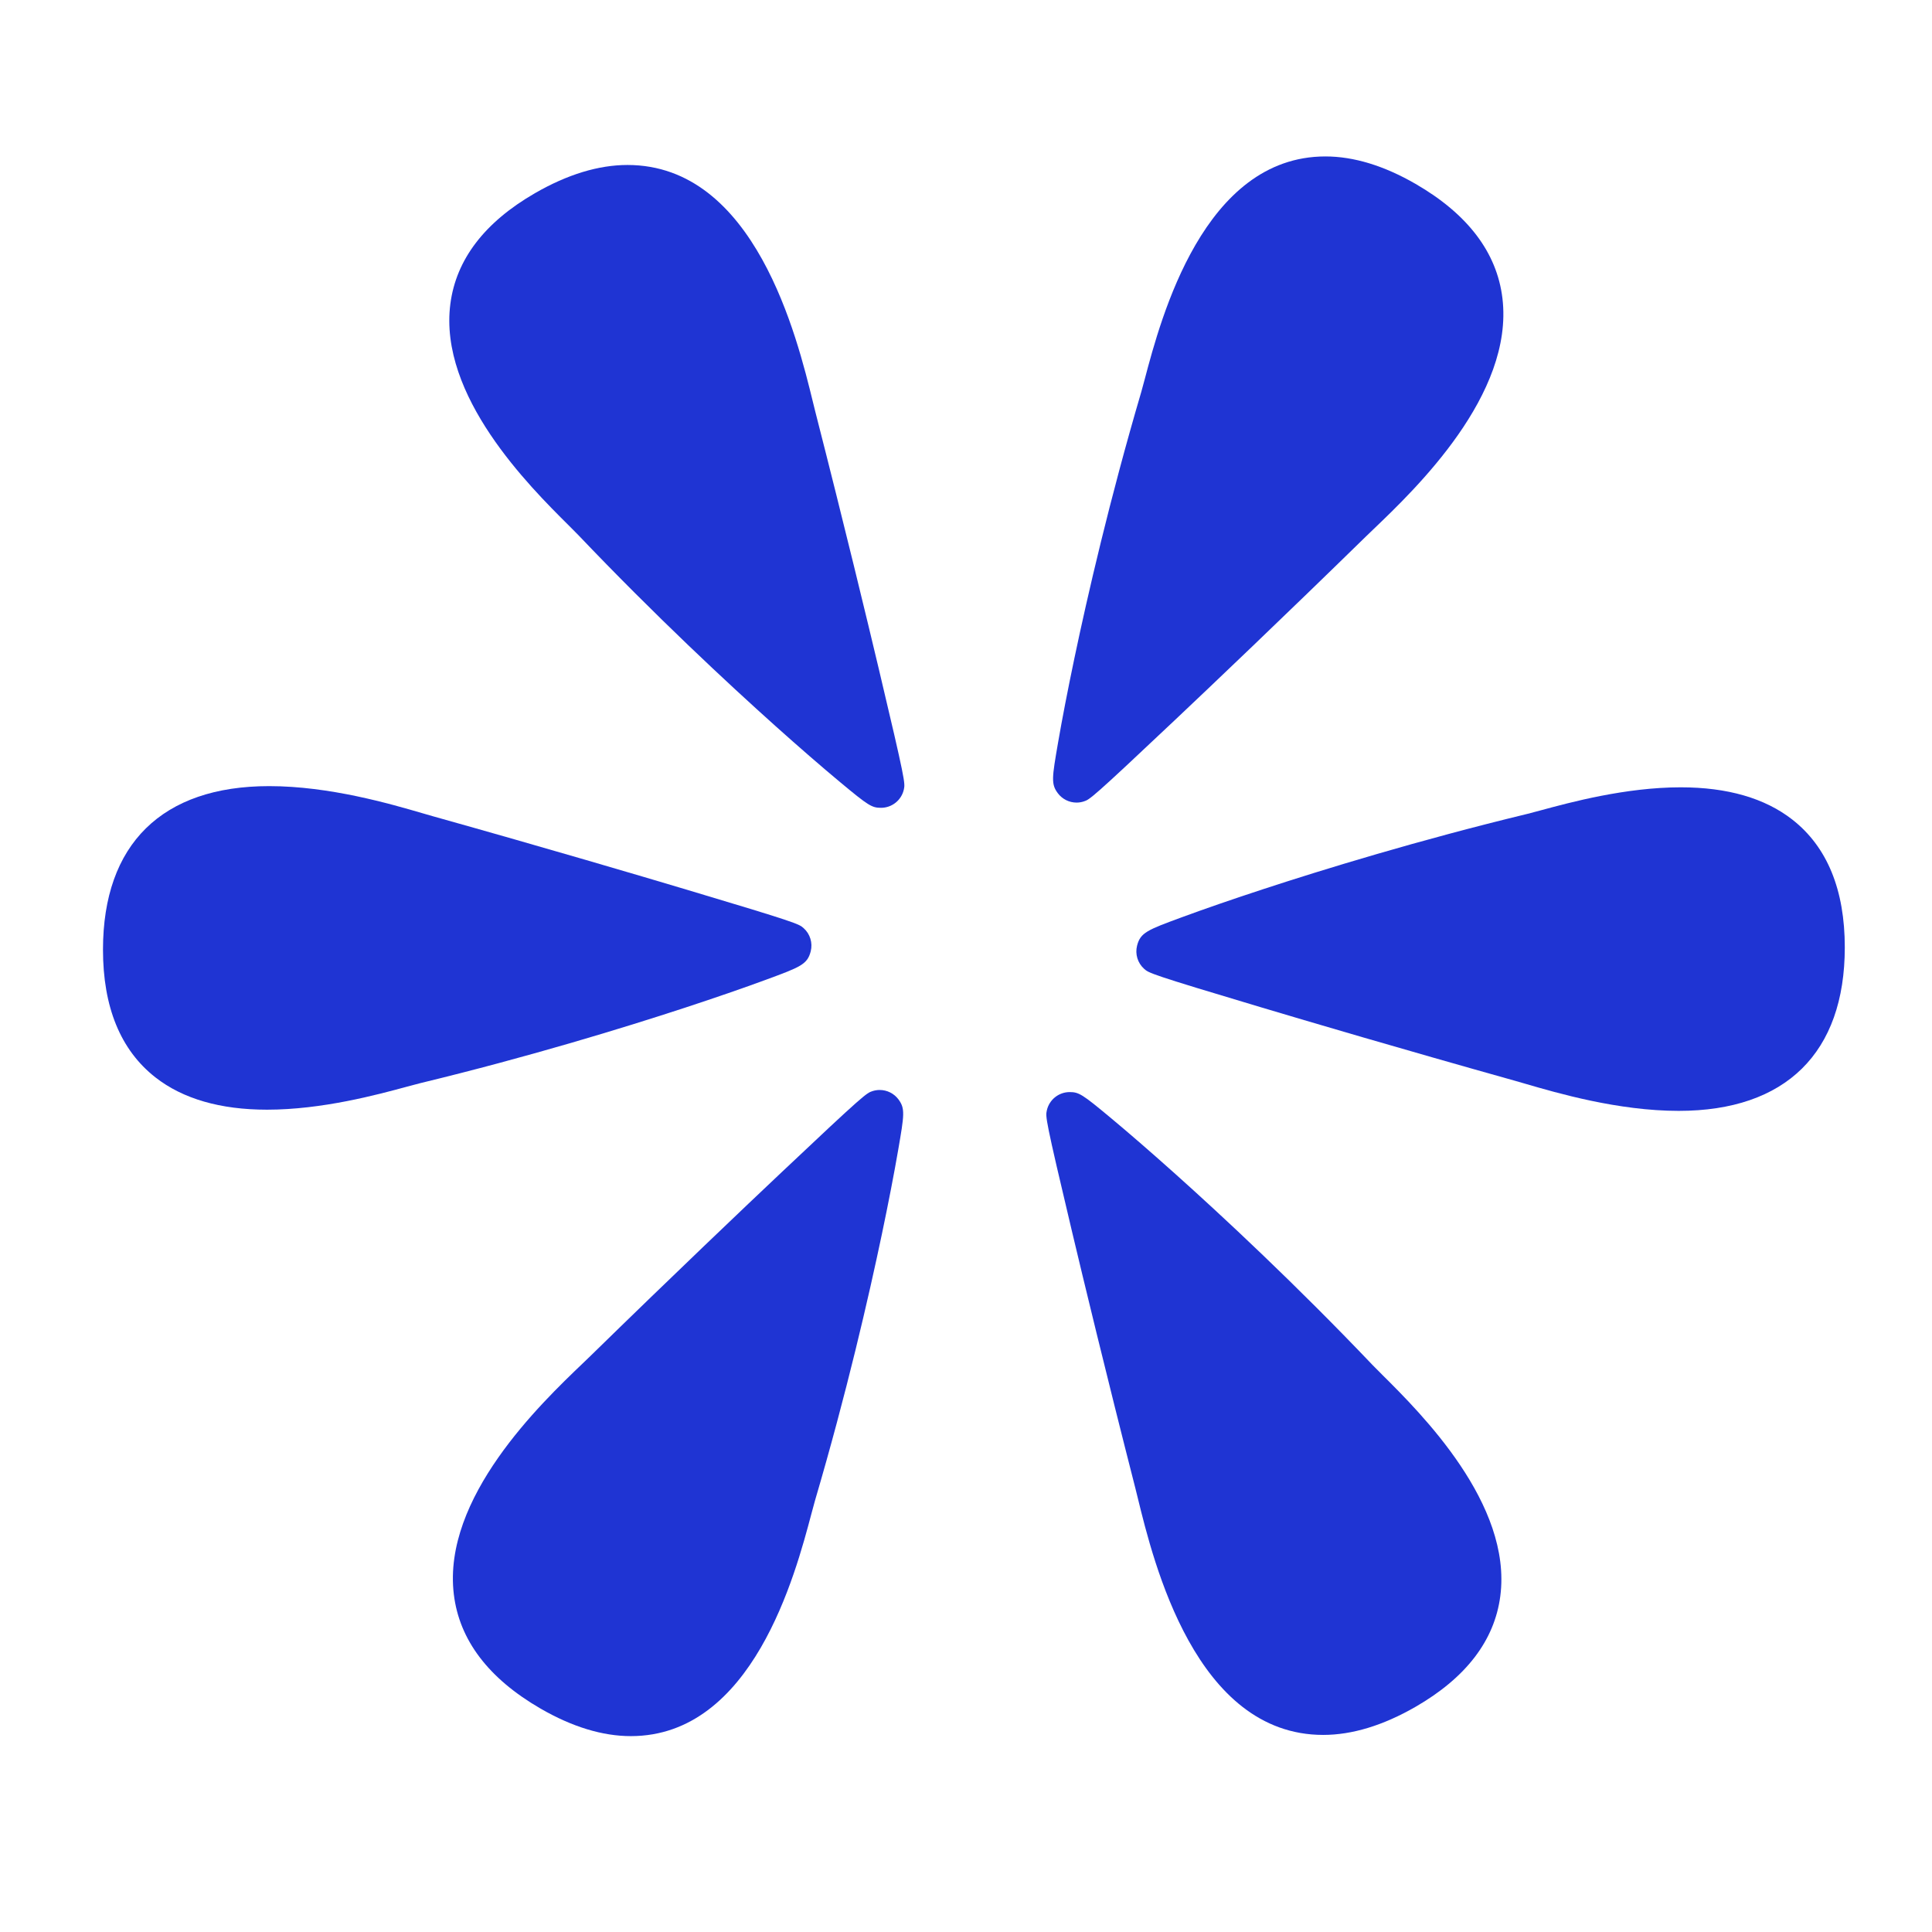 <svg enable-background="new 0 0 580 580" height="580" viewBox="0 0 580 580" width="580" xmlns="http://www.w3.org/2000/svg">
<path d="m244.809 123.776c-.22-.859-.469-1.878-.75-3.032-4.76-19.478-17.405-71.216-55.687-71.216-8.684 0-18.019 2.844-27.745 8.452-15.132 8.725-23.685 19.901-25.42 33.218-3.603 27.641 23.751 54.825 35.432 66.434 1.178 1.17 2.161 2.146 2.883 2.904 23.188 24.346 44.984 44.623 59.186 57.346 7.051 6.317 13.981 12.332 19.514 16.938 8.464 7.046 9.496 7.693 12.264 7.693 3.309 0 6.187-2.33 6.87-5.567.388-1.836.492-2.33-7.539-36.155-3.33-14.019-10.226-42.666-19.008-77.015z" fill="rgba(31,52,211,1.0)" fill-opacity="1" stroke="rgba(35,35,35,1.0)" stroke-opacity="1" stroke-width="0.0"/>
<path d="m230.037 294.091c10.224-3.772 12.352-4.558 13.347-8.508.635-2.519-.182-5.199-2.114-6.935-1.397-1.255-1.772-1.592-35.081-11.549-13.805-4.127-42.062-12.479-76.2-22.047-.854-.24-1.861-.533-3.001-.866-9.804-2.86-28.052-8.185-46.196-8.185-32.145 0-49.857 17.422-49.875 49.057-.009 17.292 5.288 30.207 15.745 38.383 8.227 6.434 19.495 9.695 33.492 9.695 16.549 0 33.151-4.504 42.07-6.923 1.603-.435 2.939-.799 3.957-1.045 32.774-7.932 61.301-16.695 79.46-22.65 9.005-2.953 17.669-5.946 24.396-8.427z" fill="rgba(31,52,211,1.0)" fill-opacity="1" stroke="rgba(35,35,35,1.0)" stroke-opacity="1" stroke-width="0.0"/>
<path d="m264.098 327.218c-.737 0-1.475.117-2.176.346-1.785.582-2.265.739-27.543 24.606-10.477 9.892-31.837 30.187-57.193 54.968-.634.619-1.392 1.344-2.25 2.165-12.62 12.074-42.175 40.351-38.695 69.315 1.65 13.733 10.416 25.281 26.055 34.322 9.477 5.478 18.589 8.255 27.085 8.255 36.542 0 49.378-48.497 54.211-66.754.425-1.604.777-2.943 1.073-3.947 9.504-32.301 16.172-61.35 20.092-80.031 1.945-9.271 3.688-18.275 4.906-25.355 1.795-10.435 2.119-12.315.054-15.074-1.321-1.767-3.413-2.816-5.619-2.816z" fill="rgba(31,52,211,1.0)" fill-opacity="1" stroke="rgba(35,35,35,1.0)" stroke-opacity="1" stroke-width="0.0"/>
<path d="m414.97 412.73c-1.178-1.171-2.162-2.146-2.884-2.904-23.188-24.346-44.983-44.622-59.185-57.345-7.052-6.317-13.981-12.333-19.515-16.938-8.464-7.046-9.496-7.693-12.264-7.693-3.311 0-6.189 2.333-6.871 5.572-.387 1.836-.49 2.329 7.54 36.149 3.328 14.021 10.225 42.67 19.006 77.015.221.859.469 1.878.751 3.032 4.761 19.478 17.405 71.216 55.688 71.216 8.684 0 18.019-2.844 27.745-8.451 15.132-8.726 23.685-19.901 25.42-33.218 3.604-27.642-23.751-54.826-35.431-66.435z" fill="rgba(31,52,211,1.0)" fill-opacity="1" stroke="rgba(35,35,35,1.0)" stroke-opacity="1" stroke-width="0.0"/>
<path d="m538.077 246.052c-8.227-6.433-19.495-9.695-33.492-9.695-16.548 0-33.149 4.503-42.068 6.922-1.604.435-2.94.799-3.958 1.045-32.774 7.932-61.301 16.695-79.461 22.65-9.005 2.953-17.67 5.946-24.396 8.428-10.223 3.772-12.35 4.557-13.347 8.505-.638 2.522.181 5.206 2.118 6.942 1.396 1.252 1.771 1.589 35.076 11.545 13.806 4.127 42.063 12.479 76.199 22.046.854.239 1.858.532 2.998.865 9.805 2.861 28.055 8.187 46.201 8.187 32.145 0 49.856-17.422 49.874-49.057.01-17.292-5.287-30.206-15.744-38.383z" fill="rgba(31,52,211,1.0)" fill-opacity="1" stroke="rgba(35,35,35,1.0)" stroke-opacity="1" stroke-width="0.0"/>
<path d="m323.184 240.943c.738 0 1.477-.118 2.179-.347 1.784-.583 2.264-.739 27.54-24.606 10.477-9.892 31.838-30.188 57.192-54.967.635-.62 1.392-1.345 2.25-2.166 12.62-12.075 42.176-40.351 38.695-69.315-1.649-13.734-10.416-25.281-26.056-34.322-9.476-5.479-18.589-8.256-27.085-8.256-36.543 0-49.378 48.498-54.21 66.755-.425 1.604-.777 2.942-1.072 3.945-9.505 32.302-16.173 61.351-20.093 80.033-1.945 9.271-3.688 18.275-4.906 25.356-1.795 10.435-2.118 12.315-.054 15.074 1.322 1.768 3.414 2.816 5.62 2.816z" fill="rgba(31,52,211,1.0)" fill-opacity="1" stroke="rgba(35,35,35,1.0)" stroke-opacity="1" stroke-width="0.0"/>
</svg>
